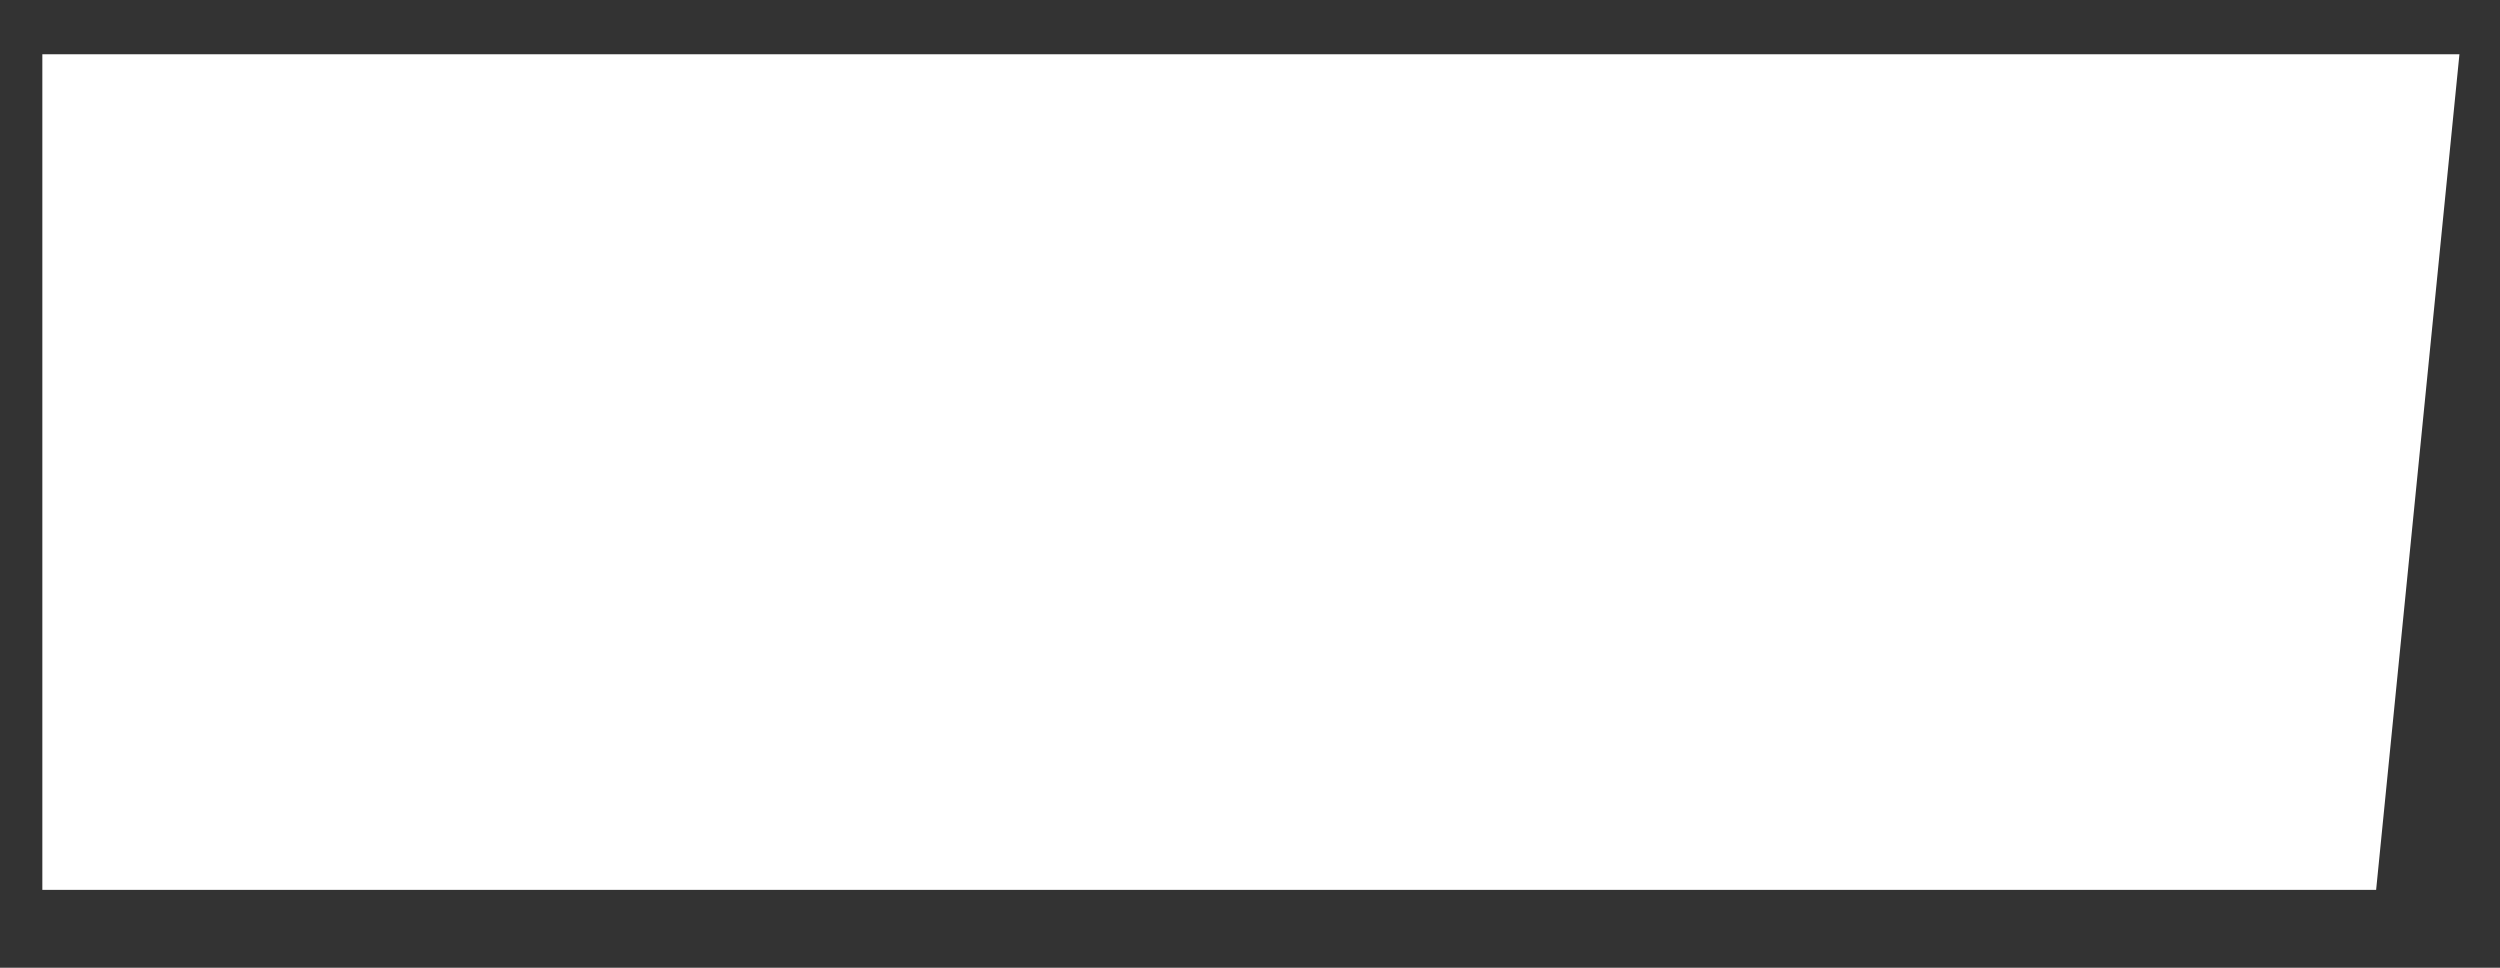 <?xml version="1.0" encoding="UTF-8" standalone="no"?><svg width='31' height='12' viewBox='0 0 31 12' fill='none' xmlns='http://www.w3.org/2000/svg'>
<rect x="0" y="0" width="31" height="12" fill="#333333" stroke="none"/>
<path fill-rule='evenodd' clip-rule='evenodd' d='M0.525 0.673V10.904V11.034H29.464L30.497 0.673H0.525Z' fill='white'/>
</svg>
